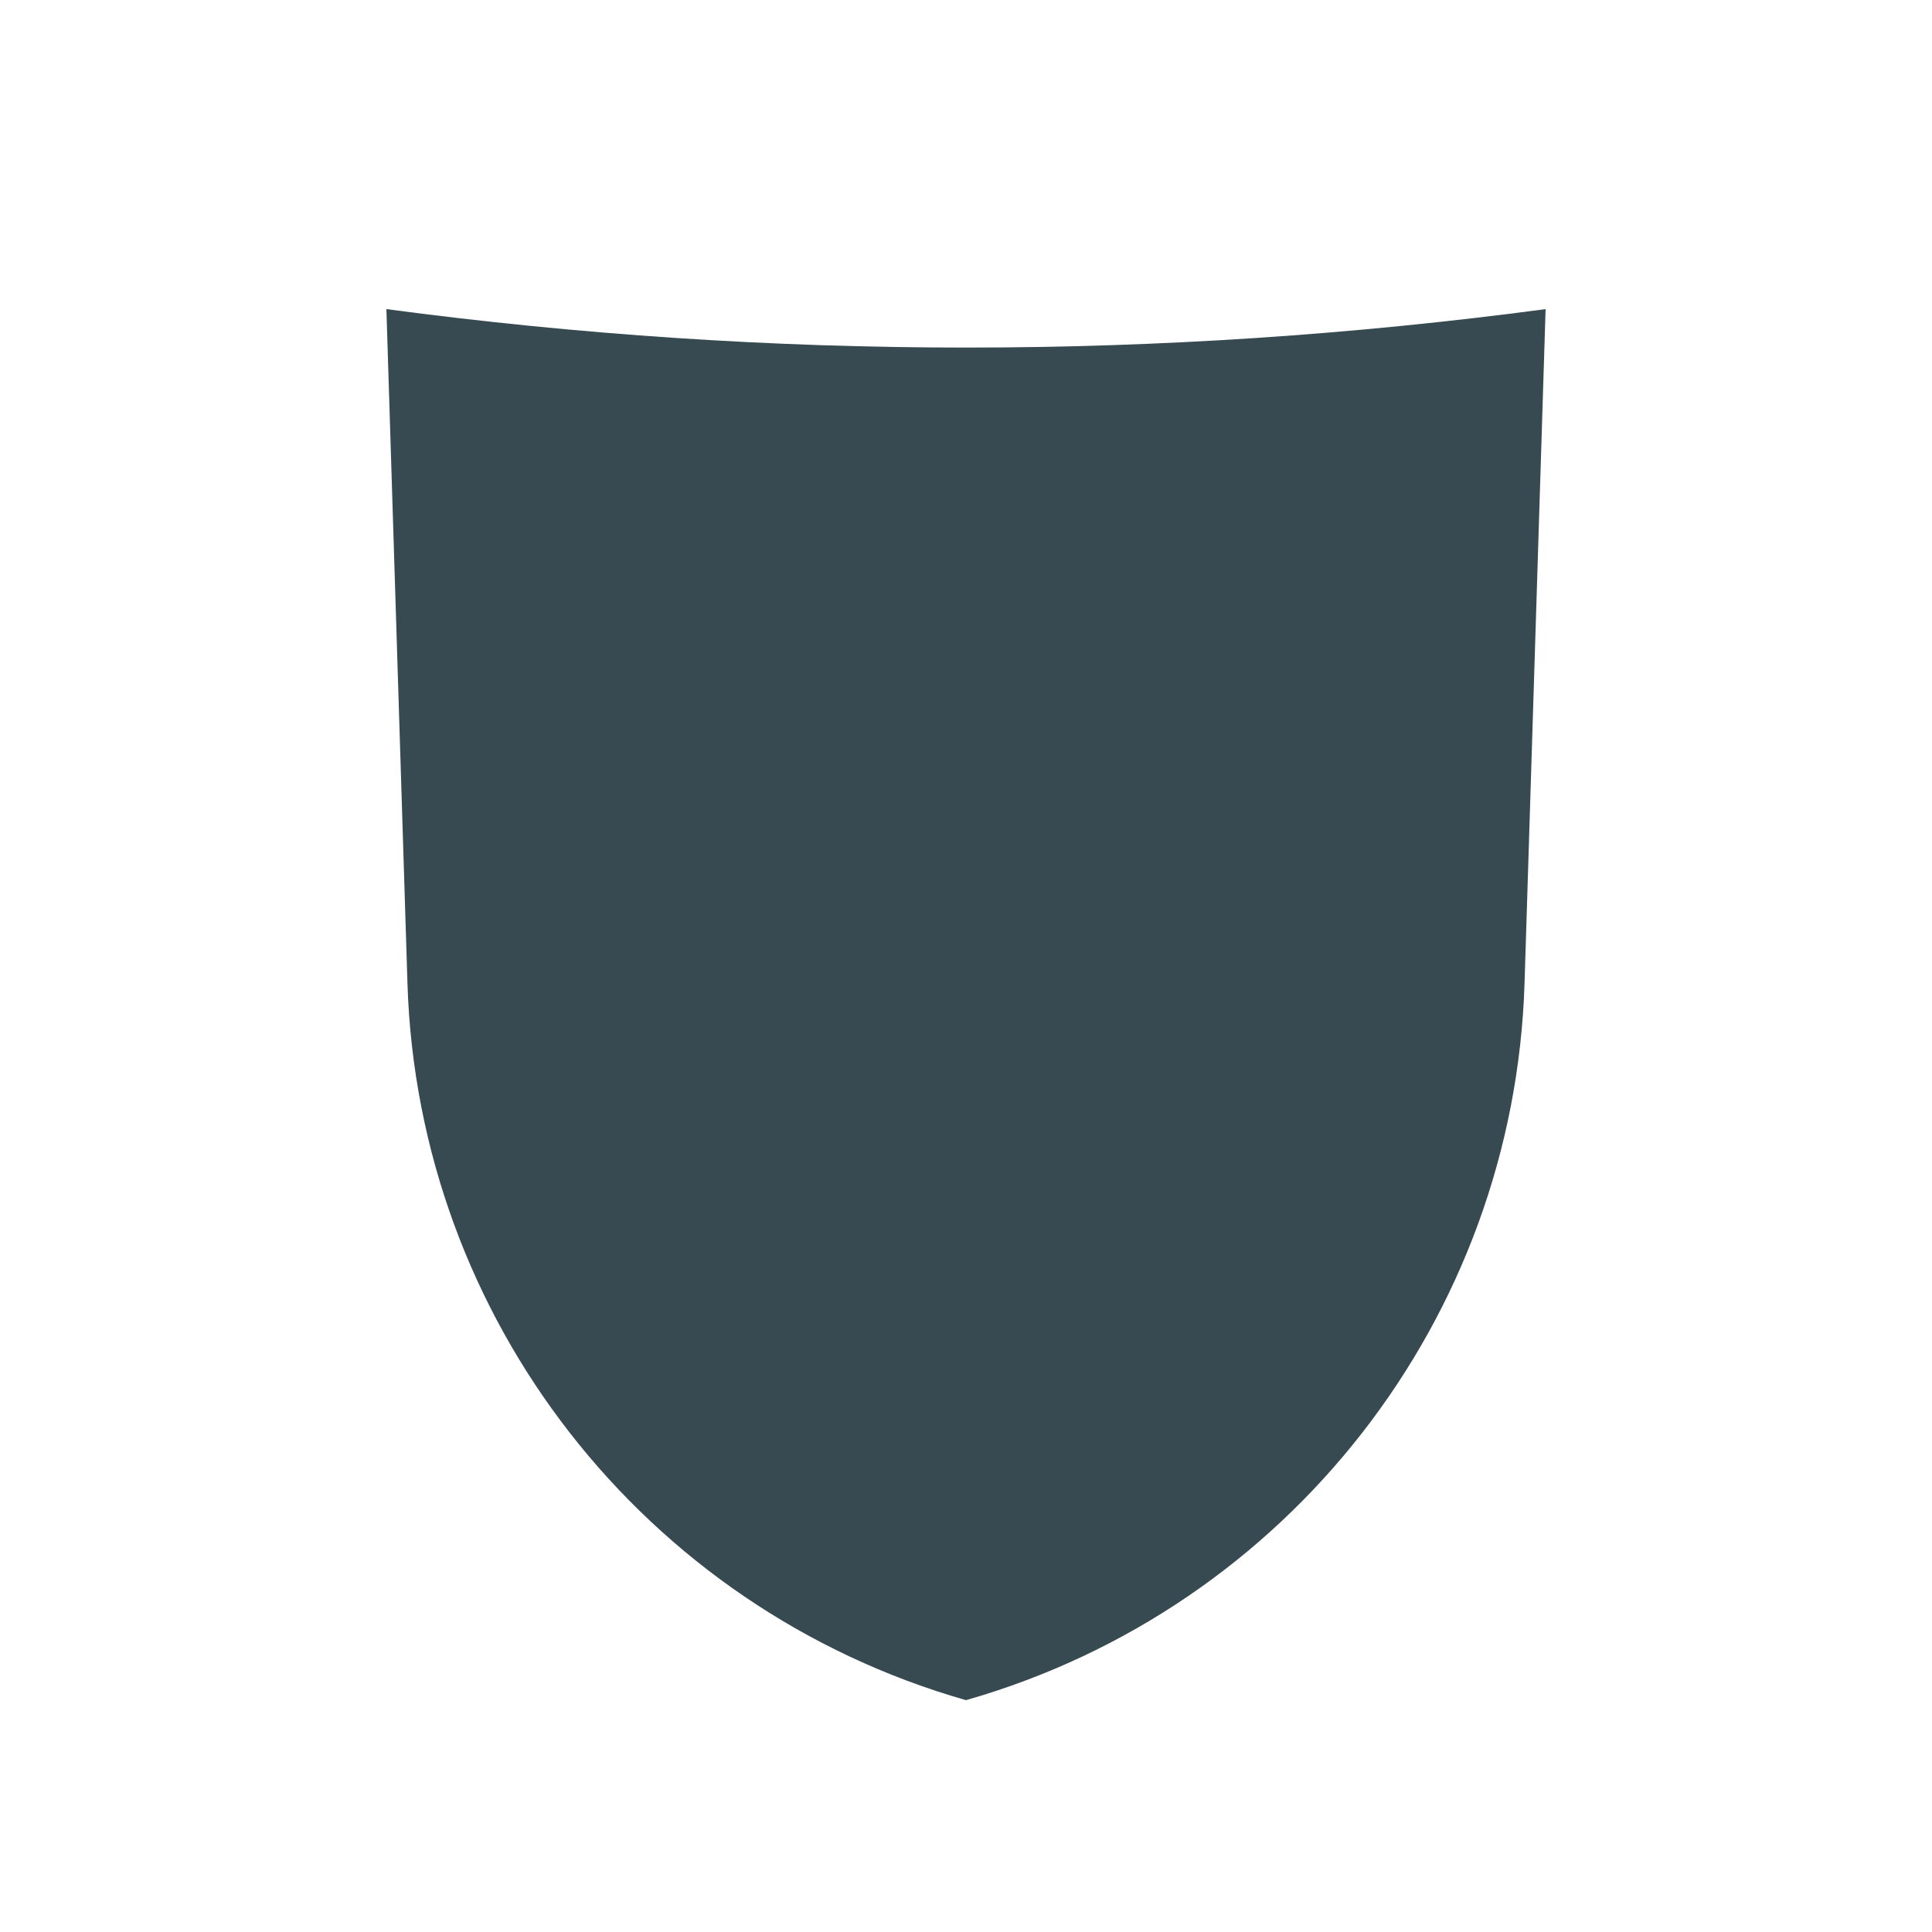 <svg width="50" height="50" viewBox="0 0 50 50" fill="none" xmlns="http://www.w3.org/2000/svg">
<path d="M10 8V8C19.956 9.327 30.044 9.327 40 8V8L39.455 25.447C39.184 34.117 33.34 41.617 25 44V44V44C16.66 41.617 10.816 34.117 10.545 25.447L10 8Z" fill="#374951"/>
</svg>
